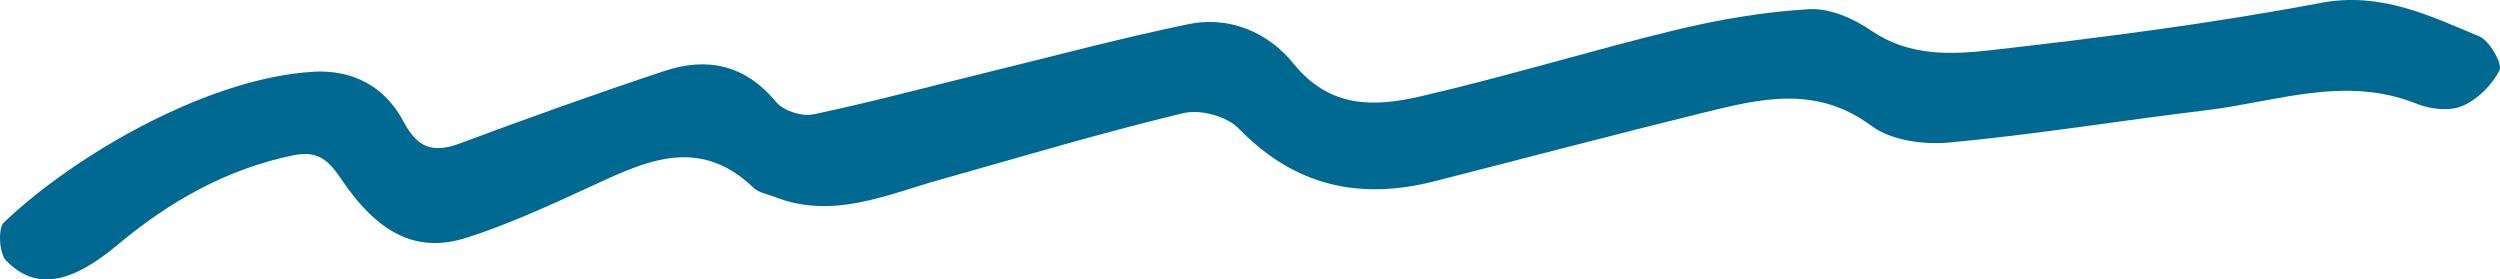 <svg width="340" height="38" viewBox="0 0 340 38" fill="none" xmlns="http://www.w3.org/2000/svg">
<path d="M42.701 9.741C48.056 9.503 52.349 11.763 54.89 16.552C56.814 20.211 58.982 20.835 62.571 19.497C71.788 16.061 81.049 12.745 90.366 9.652C96.138 7.733 101.306 8.759 105.542 13.86C106.561 15.08 109.045 15.883 110.61 15.556C118.649 13.86 126.618 11.719 134.615 9.756C143.602 7.554 152.561 5.16 161.62 3.286C167.205 2.126 172.488 4.402 175.92 8.655C180.916 14.827 187.032 14.53 193.206 13.102C204.849 10.425 216.292 6.885 227.906 4.074C233.85 2.647 239.966 1.591 246.054 1.249C248.839 1.085 252.084 2.513 254.51 4.179C259.65 7.688 265.335 7.436 270.748 6.826C285.751 5.13 300.754 3.212 315.585 0.401C323.725 -1.146 330.344 2.082 337.221 4.967C338.585 5.547 340.365 8.685 339.934 9.547C338.915 11.585 336.905 13.563 334.838 14.425C333.086 15.169 330.502 14.842 328.635 14.098C318.944 10.217 309.555 13.845 300.079 14.991C288.421 16.389 276.821 18.292 265.149 19.378C261.631 19.705 257.224 19.125 254.496 17.102C247.03 11.57 239.493 13.399 231.812 15.288C219.536 18.307 207.319 21.534 195.072 24.657C184.979 27.23 176.121 25.371 168.483 17.489C166.846 15.794 163.199 14.827 160.902 15.392C149.833 18.054 138.893 21.326 127.91 24.419C120.516 26.487 113.266 29.878 105.369 26.784C104.393 26.398 103.201 26.219 102.484 25.535C94.788 18.158 87.279 22.174 79.641 25.684C74.358 28.108 69.046 30.532 63.547 32.302C56.642 34.533 51.387 31.766 46.319 24.226C44.539 21.564 42.974 20.478 39.901 21.118C30.899 22.962 23.104 27.349 16.083 33.224C9.723 38.563 4.856 39.619 0.807 35.41C-0.112 34.458 -0.298 31.038 0.52 30.264C10.182 21.029 28.444 10.514 42.73 9.756L42.701 9.741Z" fill="#006992"/>
</svg>
